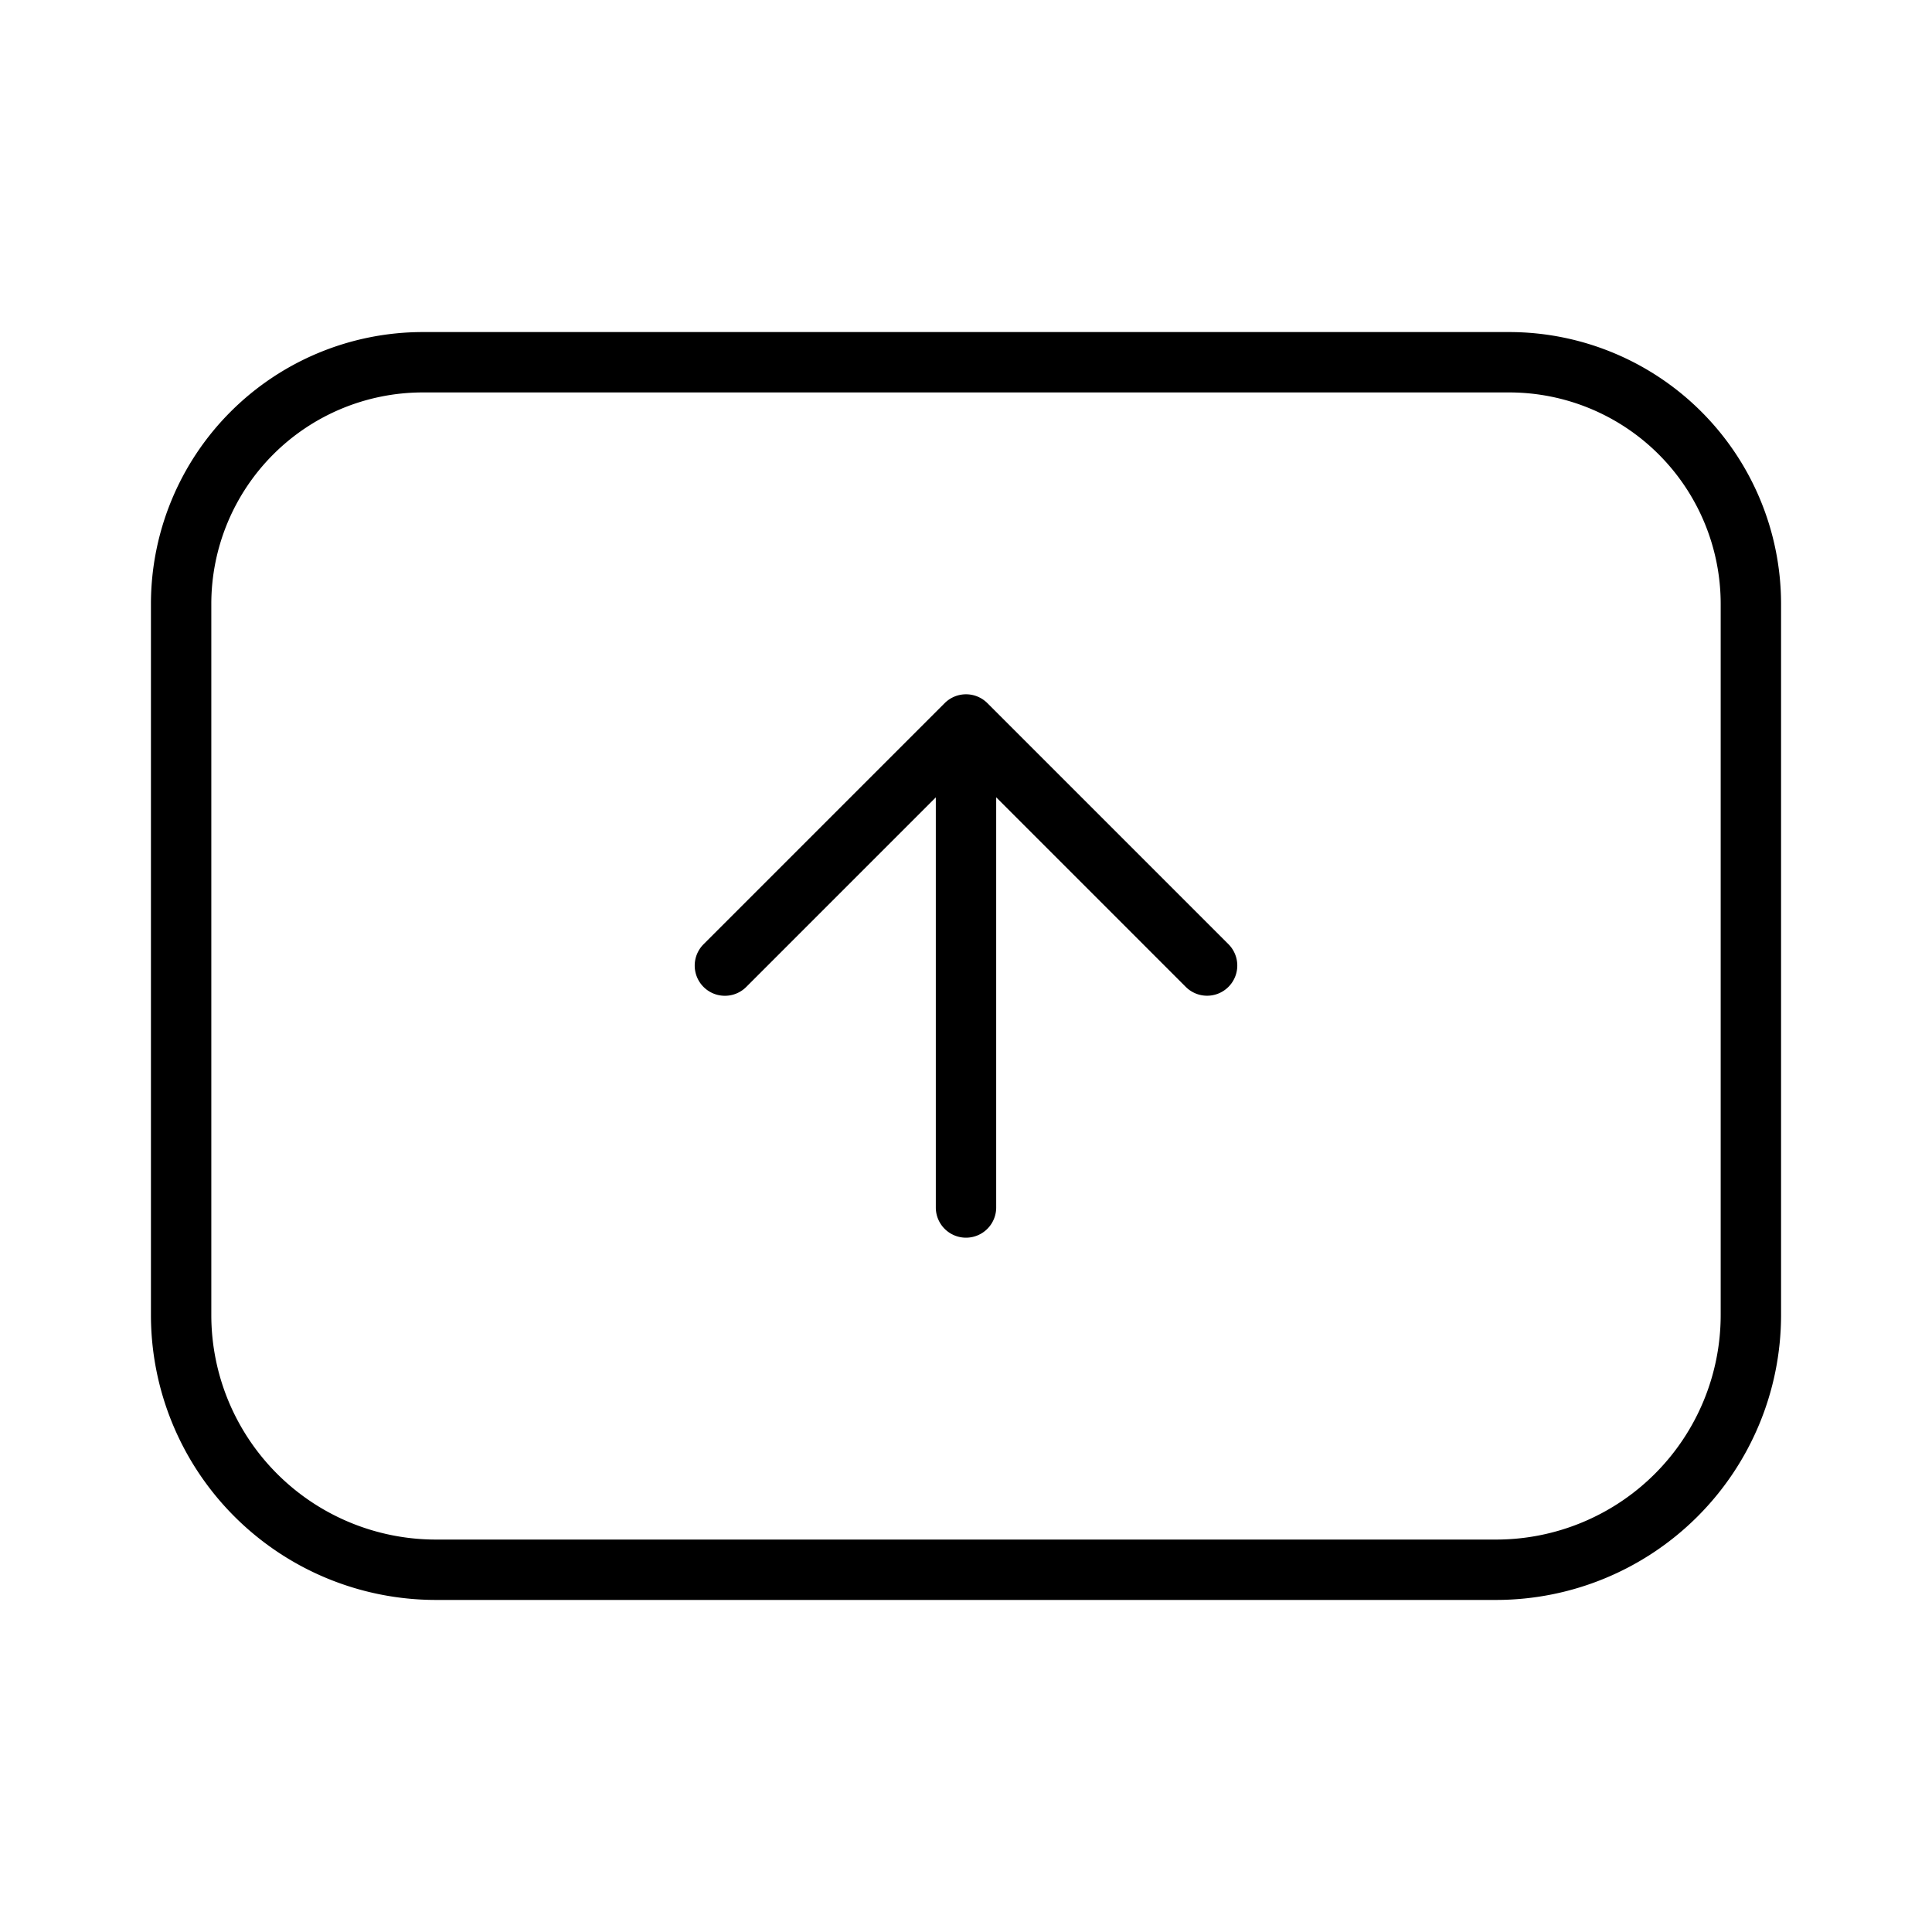 <svg width="32" height="32" viewBox="0 0 32 32" xmlns="http://www.w3.org/2000/svg"><path d="M25 5.5H7A4.505 4.505 0 0 0 2.5 10v11.784A4.72 4.72 0 0 0 7.216 26.5h17.568a4.721 4.721 0 0 0 4.716-4.716V10A4.505 4.505 0 0 0 25 5.5Zm3.5 16.284a3.72 3.72 0 0 1-3.716 3.716H7.216A3.72 3.72 0 0 1 3.5 21.784V10A3.504 3.504 0 0 1 7 6.5h18a3.504 3.504 0 0 1 3.5 3.5v11.784Z"/><path d="M16.354 11.646a.5.5 0 0 0-.707 0l-4 4a.5.5 0 0 0 .707.707l3.146-3.146V20a.5.5 0 0 0 1 0v-6.794l3.146 3.146a.5.5 0 0 0 .707-.707l-4-4Z"/></svg>